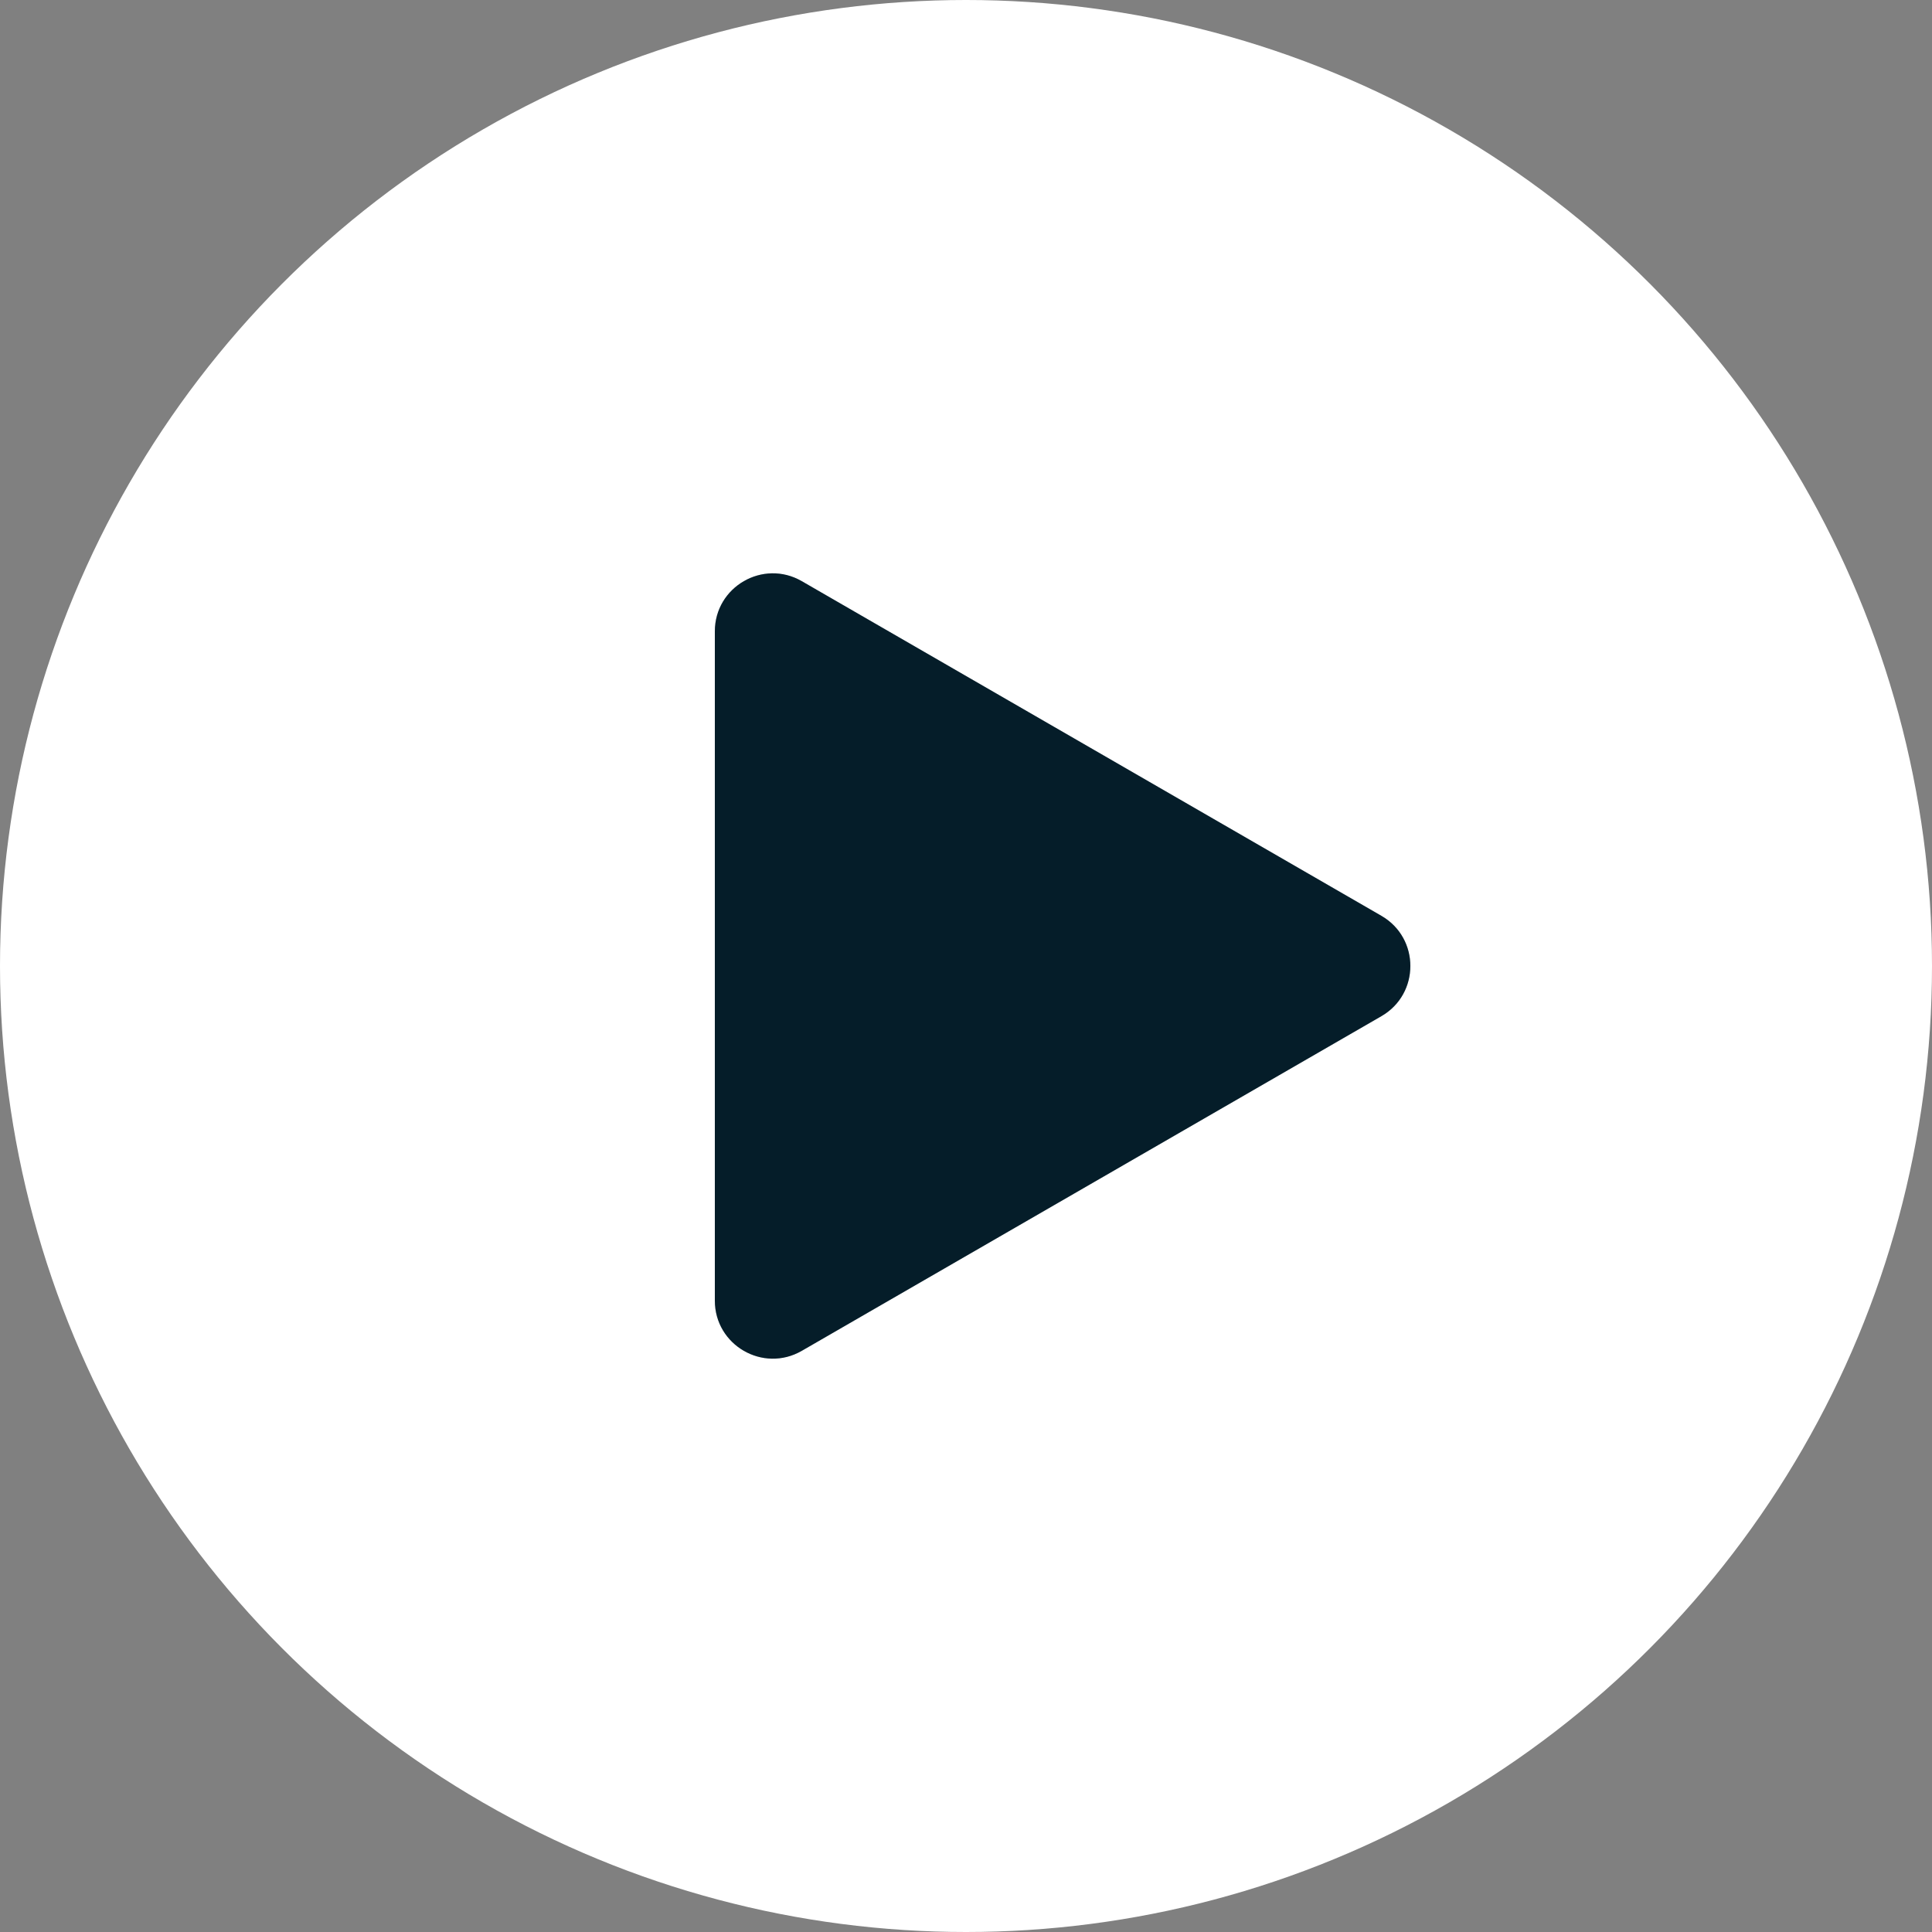 <svg width="100" height="100" viewBox="0 0 100 100" fill="none" xmlns="http://www.w3.org/2000/svg">
<rect x="0" y="0" width="100" height="100" fill="#808080" stroke="none"/>
<circle cx="50" cy="50" r="50" fill="white"/>
<path d="M71.5 47.402C73.5 48.557 73.5 51.443 71.5 52.598L41.5 69.919C39.5 71.073 37 69.63 37 67.32L37 32.679C37 30.37 39.5 28.927 41.5 30.081L71.5 47.402Z" fill="#062433"/>
<path d="M71.5 47.402C73.5 48.557 73.5 51.443 71.5 52.598L41.5 69.919C39.5 71.073 37 69.63 37 67.32L37 32.679C37 30.37 39.5 28.927 41.5 30.081L71.5 47.402Z" fill="black" fill-opacity="0.2"/>
</svg>
